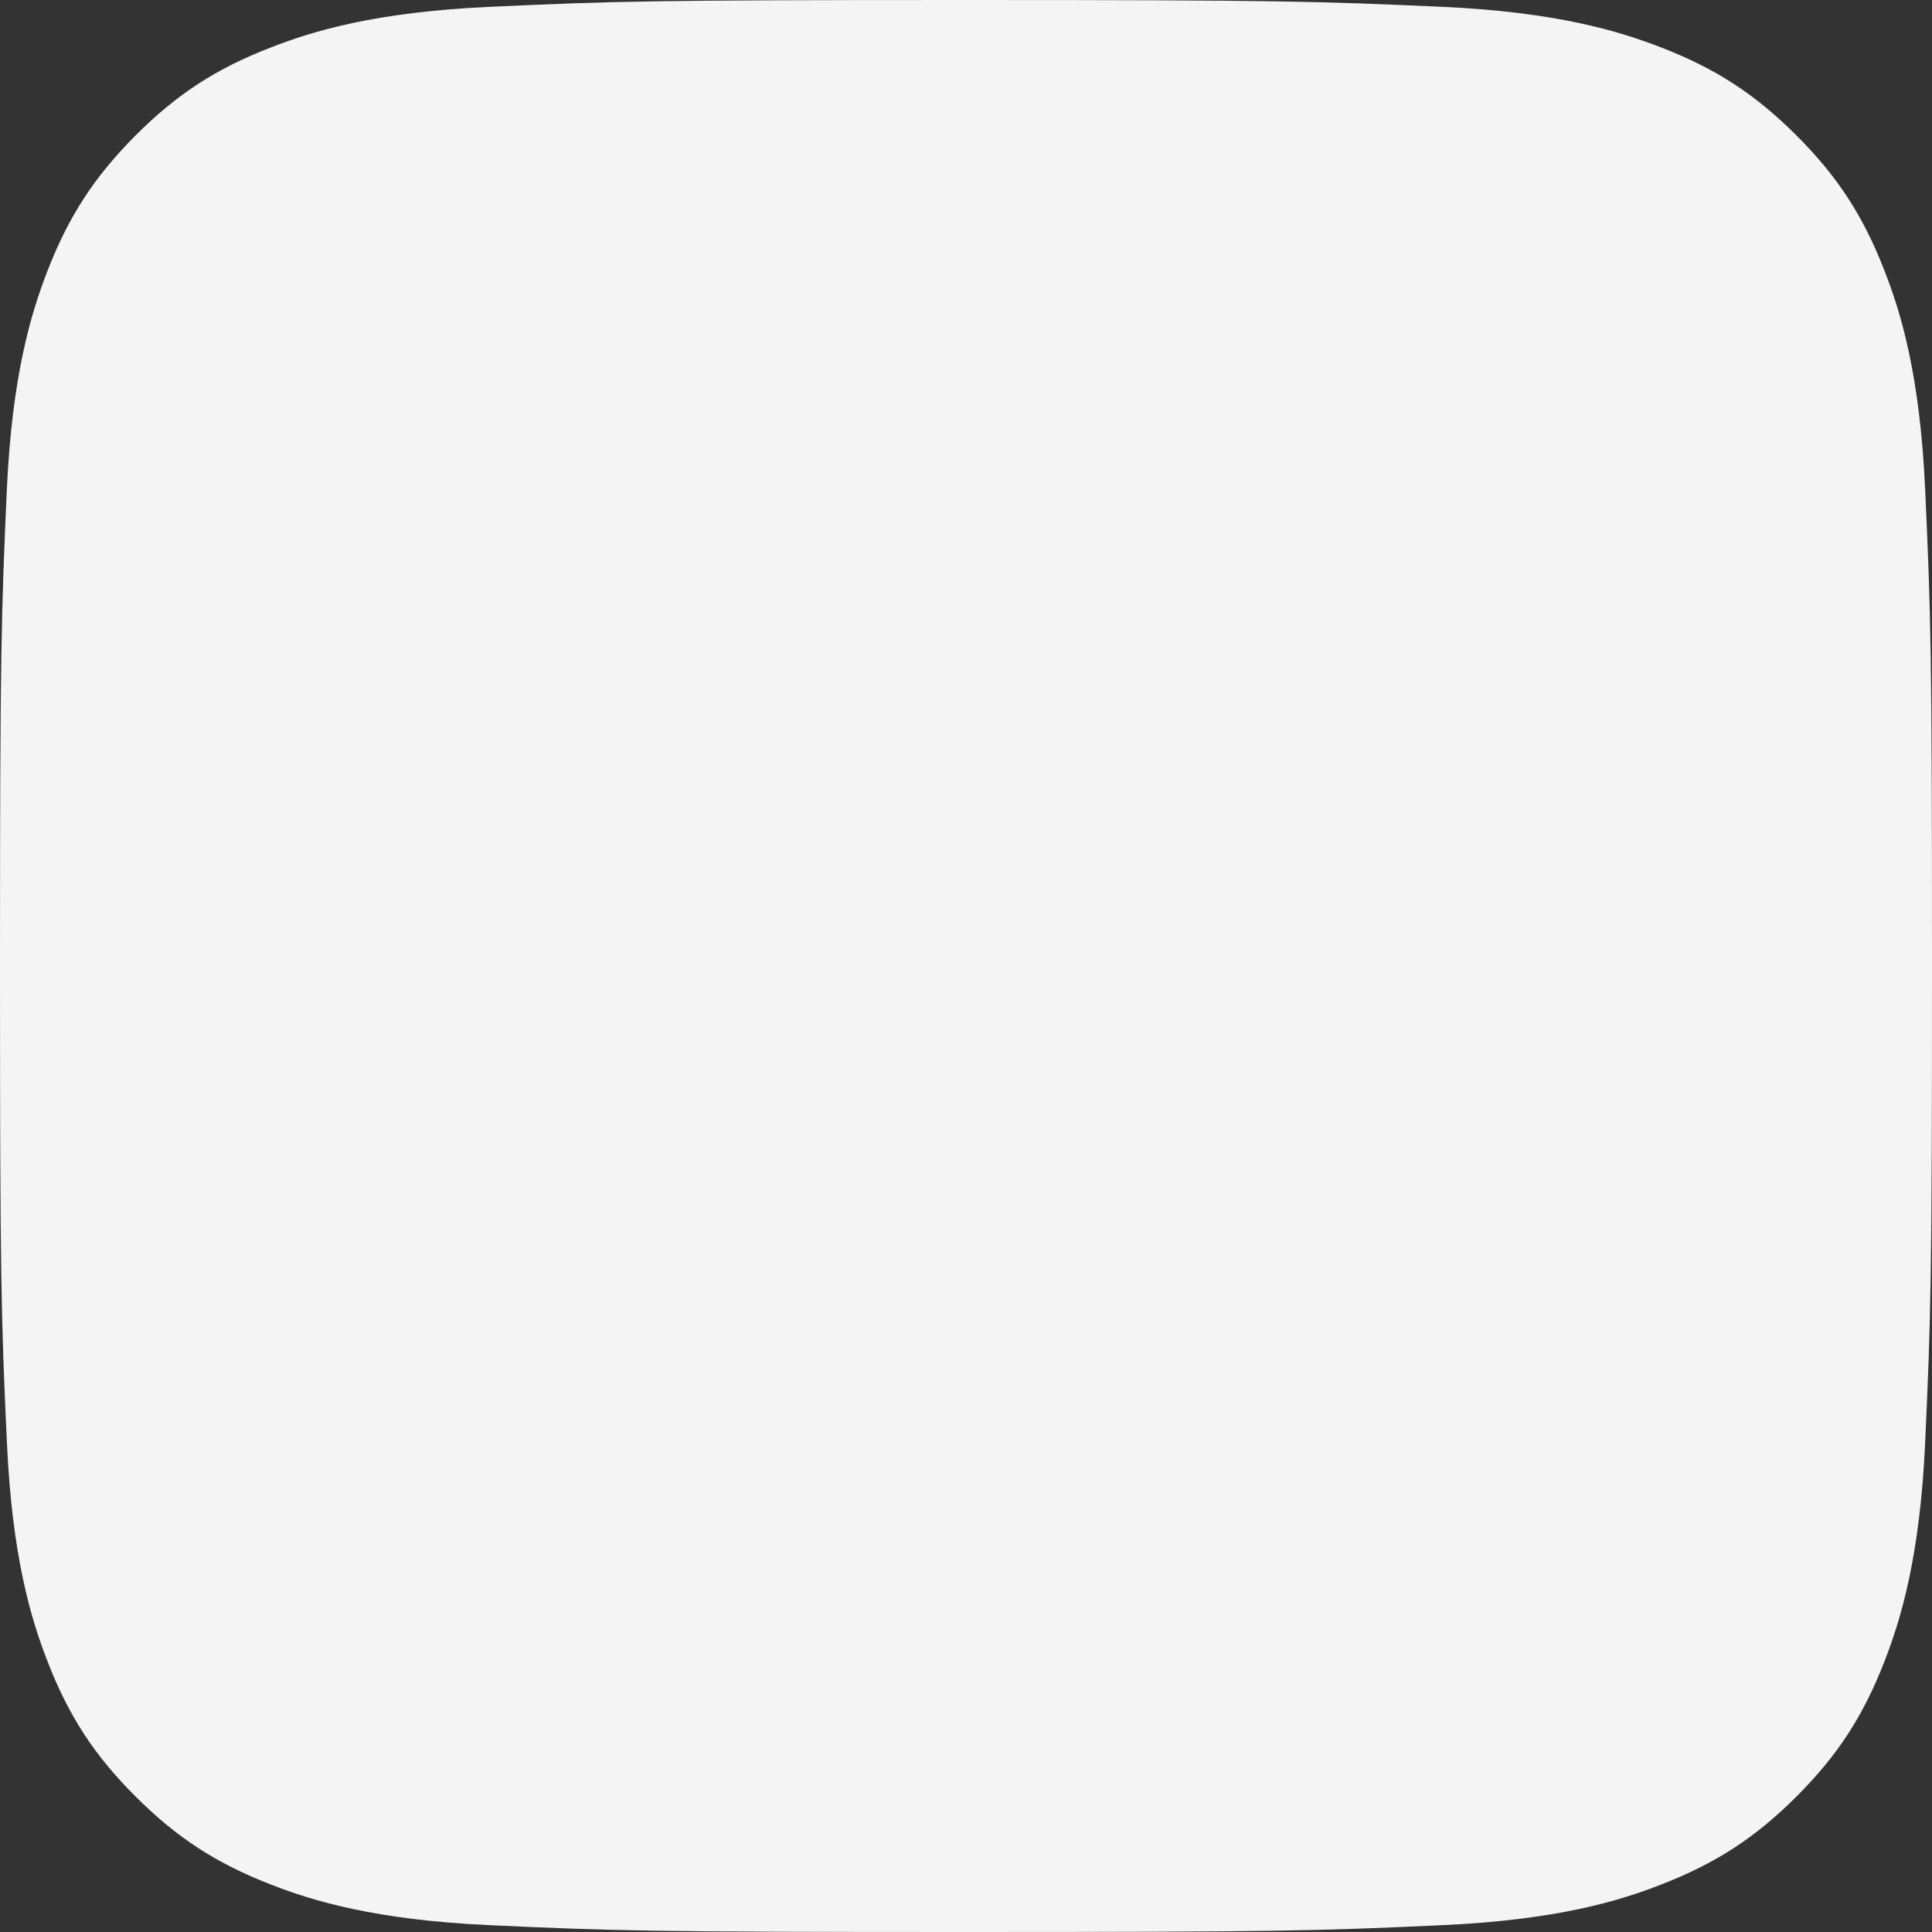 <svg width="30" height="30" viewBox="0 0 30 30" fill="none" xmlns="http://www.w3.org/2000/svg">
<rect x="0" y="0" width="30" height="30" fill="#333333" stroke="none"/>
<path fill-rule="evenodd" clip-rule="evenodd" d="M15 0C10.115 0 9.536 0.018 7.606 0.106C5.822 0.187 4.853 0.484 4.208 0.736C3.353 1.066 2.744 1.464 2.104 2.104C1.465 2.746 1.068 3.355 0.736 4.209C0.486 4.856 0.187 5.823 0.106 7.607C0.02 9.538 0 10.115 0 15.001C0 19.887 0.018 20.466 0.107 22.395C0.188 24.179 0.485 25.148 0.736 25.793C1.067 26.647 1.464 27.256 2.105 27.896C2.746 28.536 3.355 28.932 4.209 29.264C4.854 29.516 5.823 29.813 7.607 29.894C9.536 29.983 10.115 30 15 30C19.886 30 20.465 29.982 22.394 29.894C24.178 29.813 25.147 29.516 25.792 29.264C26.646 28.932 27.256 28.536 27.896 27.896C28.536 27.256 28.932 26.647 29.264 25.793C29.514 25.148 29.813 24.179 29.894 22.395C29.982 20.464 30 19.885 30 15C30 10.114 29.982 9.537 29.894 7.606C29.813 5.822 29.516 4.853 29.264 4.208C28.932 3.354 28.537 2.744 27.896 2.104C27.255 1.464 26.646 1.066 25.792 0.736C25.145 0.486 24.178 0.187 22.394 0.106C20.463 0.02 19.886 0 15 0Z" fill="#F4F4F4"/>
</svg>
